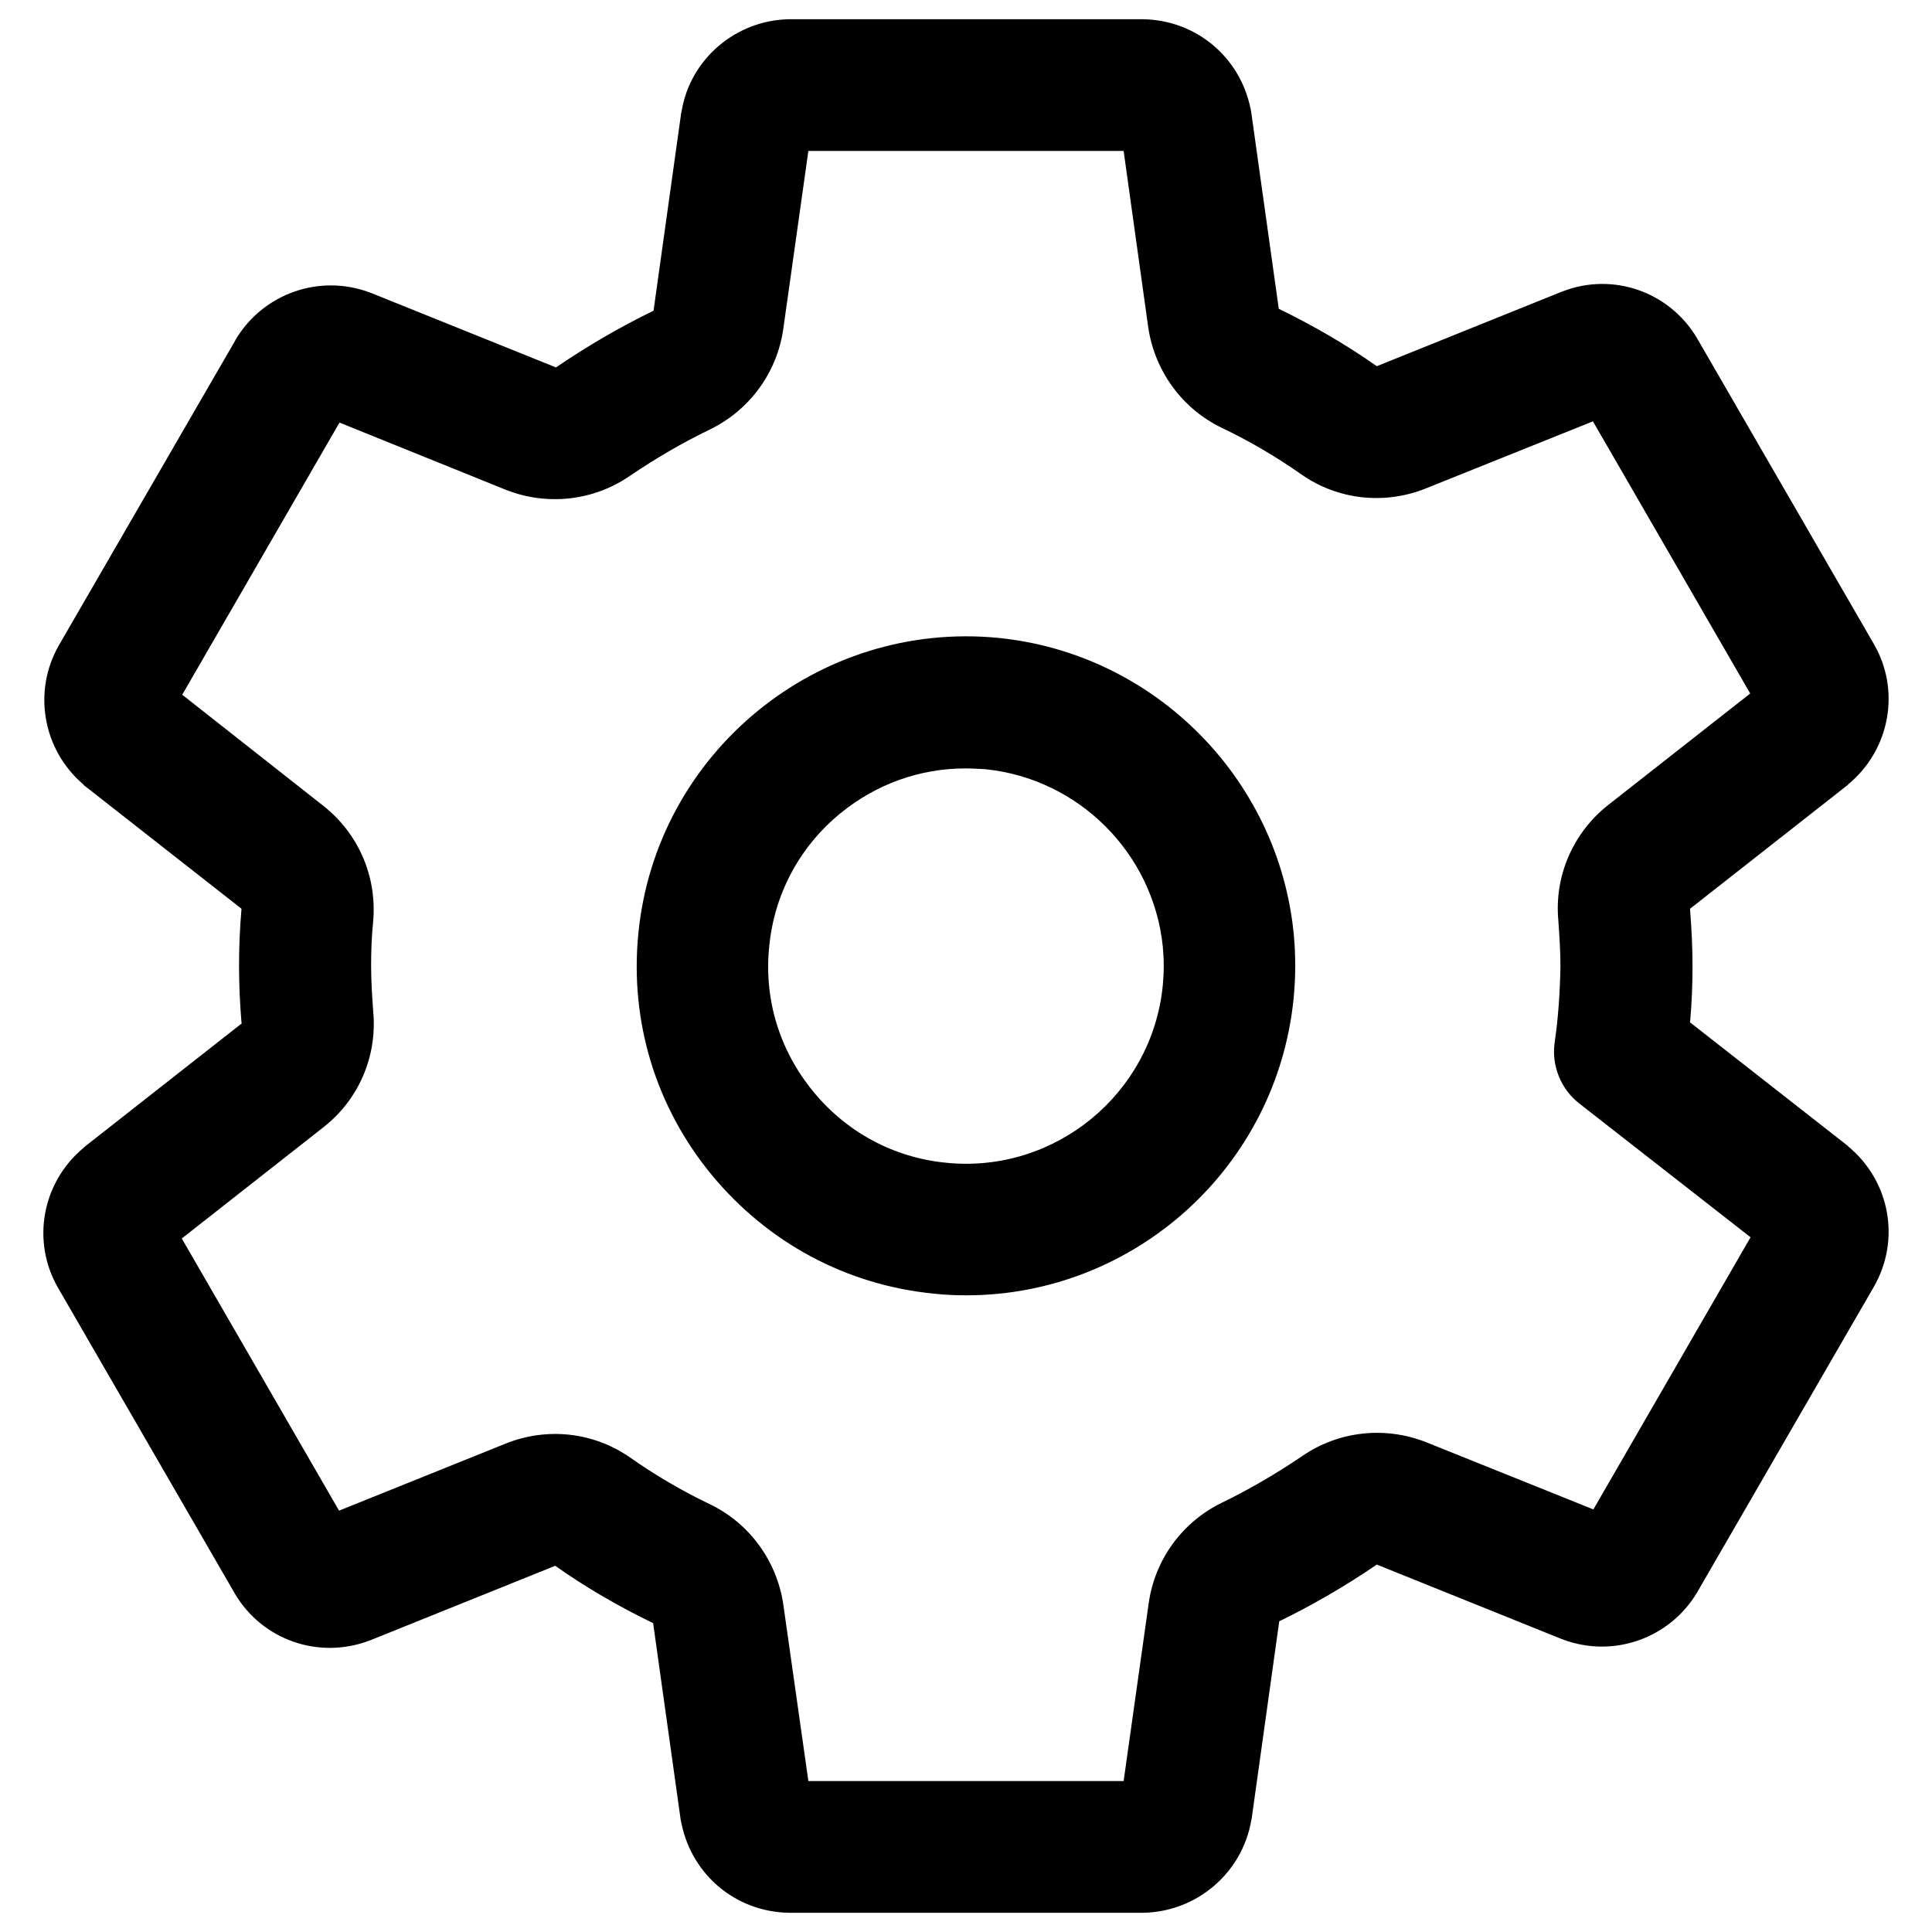 <svg width="22" height="22" viewBox="0 0 22 22" fill="none" xmlns="http://www.w3.org/2000/svg">
<path d="M13.006 21.781H8.998C8.994 21.781 8.989 21.781 8.984 21.781C8.384 21.772 7.883 21.355 7.761 20.769C7.756 20.755 7.756 20.736 7.751 20.722L7.437 18.481H7.433C7.048 18.294 6.673 18.078 6.322 17.83L4.217 18.678C4.212 18.678 4.208 18.683 4.203 18.683C3.631 18.898 2.989 18.678 2.675 18.148C2.675 18.144 2.67 18.144 2.67 18.139L0.664 14.67C0.355 14.141 0.476 13.466 0.95 13.072C0.955 13.067 0.959 13.062 0.964 13.058L2.755 11.652L2.75 11.647C2.731 11.412 2.722 11.202 2.722 10.995C2.722 10.784 2.731 10.573 2.75 10.348L0.969 8.952C0.959 8.947 0.955 8.942 0.95 8.933C0.486 8.539 0.369 7.869 0.673 7.344L2.68 3.875C2.68 3.87 2.684 3.87 2.684 3.866C2.998 3.341 3.641 3.116 4.212 3.331C4.217 3.331 4.222 3.336 4.226 3.336L6.331 4.184C6.687 3.941 7.058 3.725 7.442 3.538L7.756 1.292C7.756 1.283 7.761 1.273 7.761 1.269C7.859 0.673 8.375 0.233 8.98 0.219C8.984 0.219 8.989 0.219 8.994 0.219H13.002C13.006 0.219 13.011 0.219 13.015 0.219C13.616 0.228 14.117 0.645 14.239 1.231C14.244 1.245 14.244 1.264 14.248 1.278L14.562 3.519H14.567C14.951 3.706 15.326 3.922 15.678 4.17L17.783 3.322C17.787 3.322 17.792 3.317 17.797 3.317C18.369 3.097 19.011 3.322 19.325 3.852C19.325 3.856 19.33 3.856 19.33 3.861L21.336 7.33C21.645 7.859 21.523 8.534 21.05 8.928C21.045 8.933 21.041 8.938 21.036 8.942L19.245 10.348C19.245 10.353 19.245 10.358 19.245 10.358C19.264 10.597 19.273 10.808 19.273 11V11.005C19.273 11.216 19.264 11.431 19.245 11.642L21.036 13.044C21.041 13.048 21.045 13.053 21.05 13.058C21.523 13.452 21.645 14.122 21.336 14.656L19.33 18.125C19.33 18.13 19.325 18.13 19.325 18.134C19.011 18.659 18.369 18.884 17.797 18.669C17.792 18.669 17.787 18.664 17.783 18.664L15.678 17.816C15.322 18.059 14.951 18.275 14.567 18.462L14.253 20.708C14.253 20.717 14.248 20.727 14.248 20.731C14.145 21.327 13.63 21.767 13.025 21.781C13.015 21.781 13.011 21.781 13.006 21.781ZM9.205 20.281H12.795L13.081 18.252C13.152 17.759 13.461 17.333 13.911 17.113C14.23 16.958 14.534 16.78 14.825 16.583C15.237 16.297 15.767 16.236 16.241 16.423L18.144 17.188L19.934 14.089L17.984 12.566C17.773 12.402 17.666 12.134 17.703 11.872C17.745 11.586 17.764 11.291 17.769 11C17.769 10.845 17.759 10.677 17.745 10.48C17.698 9.973 17.914 9.481 18.312 9.167L19.93 7.897L18.139 4.798L16.236 5.562C15.767 5.75 15.237 5.694 14.82 5.403C14.534 5.202 14.23 5.023 13.915 4.873C13.466 4.658 13.152 4.231 13.076 3.734L12.795 1.719H9.205L8.919 3.748C8.848 4.241 8.539 4.667 8.089 4.888C7.77 5.042 7.466 5.22 7.175 5.417C6.762 5.703 6.233 5.764 5.759 5.577L3.866 4.812L2.075 7.911L3.683 9.177C4.081 9.491 4.292 9.978 4.25 10.484C4.231 10.667 4.226 10.836 4.226 11C4.226 11.159 4.236 11.328 4.25 11.52C4.297 12.027 4.086 12.519 3.687 12.833L2.07 14.103L3.861 17.202L5.759 16.438C6.228 16.25 6.758 16.306 7.175 16.597C7.461 16.798 7.766 16.977 8.08 17.127C8.53 17.342 8.844 17.769 8.919 18.266L9.205 20.281ZM11.005 14.75C10.883 14.75 10.756 14.745 10.634 14.731C9.636 14.633 8.741 14.15 8.103 13.377C7.466 12.603 7.17 11.628 7.269 10.63C7.47 8.572 9.312 7.062 11.37 7.264C13.142 7.442 14.553 8.858 14.731 10.625C14.755 10.869 14.755 11.117 14.731 11.366C14.539 13.302 12.908 14.75 11.005 14.75ZM10.995 8.75C10.475 8.75 9.978 8.928 9.57 9.261C9.106 9.641 8.816 10.18 8.759 10.78C8.698 11.38 8.876 11.961 9.261 12.43C9.641 12.894 10.18 13.184 10.78 13.241C12.012 13.363 13.119 12.458 13.241 11.22C13.255 11.075 13.255 10.925 13.241 10.78C13.133 9.716 12.284 8.867 11.22 8.759C11.145 8.755 11.07 8.75 10.995 8.75Z" fill="currentColor"/>
</svg>
